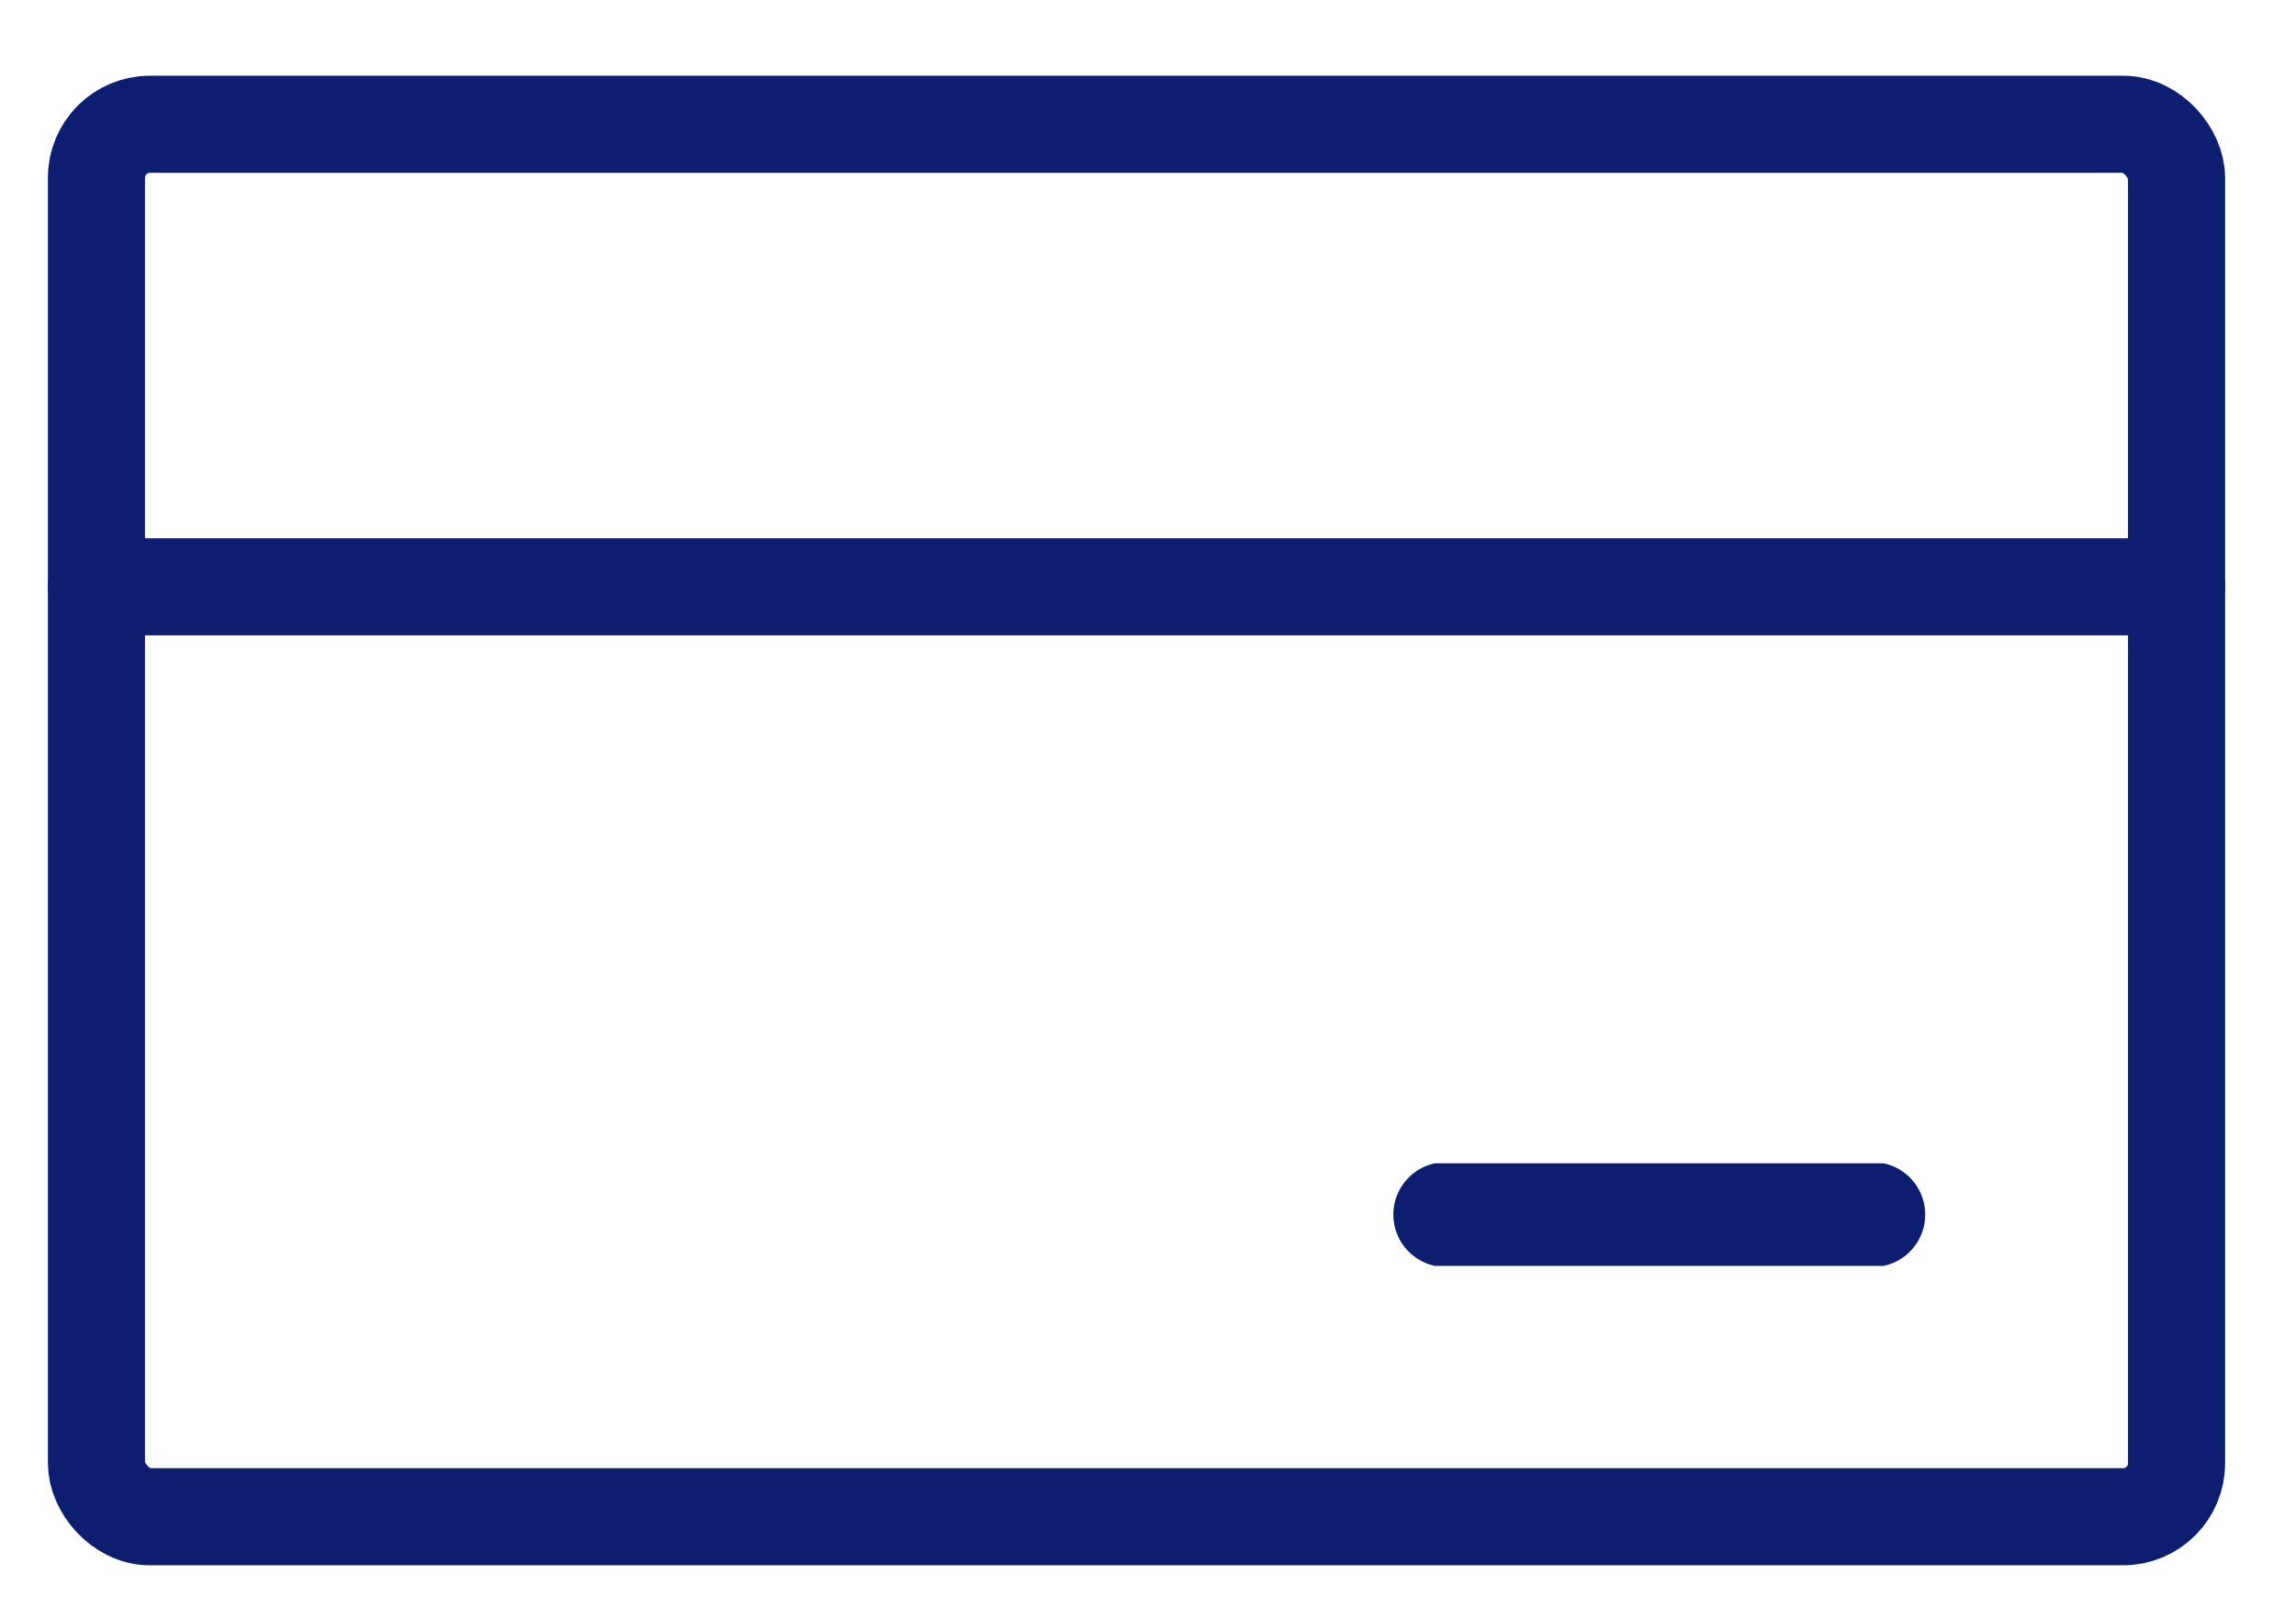 <svg id="f8560002-1e7b-4c50-a566-76120eda92be" data-name="Layer 1" xmlns="http://www.w3.org/2000/svg" viewBox="0 0 70.93 49.69"><defs><style>.f18c7305-ed37-4615-a85c-6cbb47a9cff9{fill:none;stroke:#0d1e70;stroke-linecap:round;stroke-linejoin:round;stroke-width:3px;}.bd583e1a-cc9e-474d-a4c4-0422b3b5ce42{fill:#0d1e70;}</style></defs><rect class="f18c7305-ed37-4615-a85c-6cbb47a9cff9" x="2.98" y="3.84" width="64.26" height="43.02" rx="1.65"/><line class="f18c7305-ed37-4615-a85c-6cbb47a9cff9" x1="2.98" y1="18.13" x2="67.24" y2="18.13"/><path class="bd583e1a-cc9e-474d-a4c4-0422b3b5ce42" d="M58.19,39.11H44.33a1.62,1.62,0,0,1,0-3.17H58.19a1.62,1.62,0,0,1,0,3.17Z"/></svg>